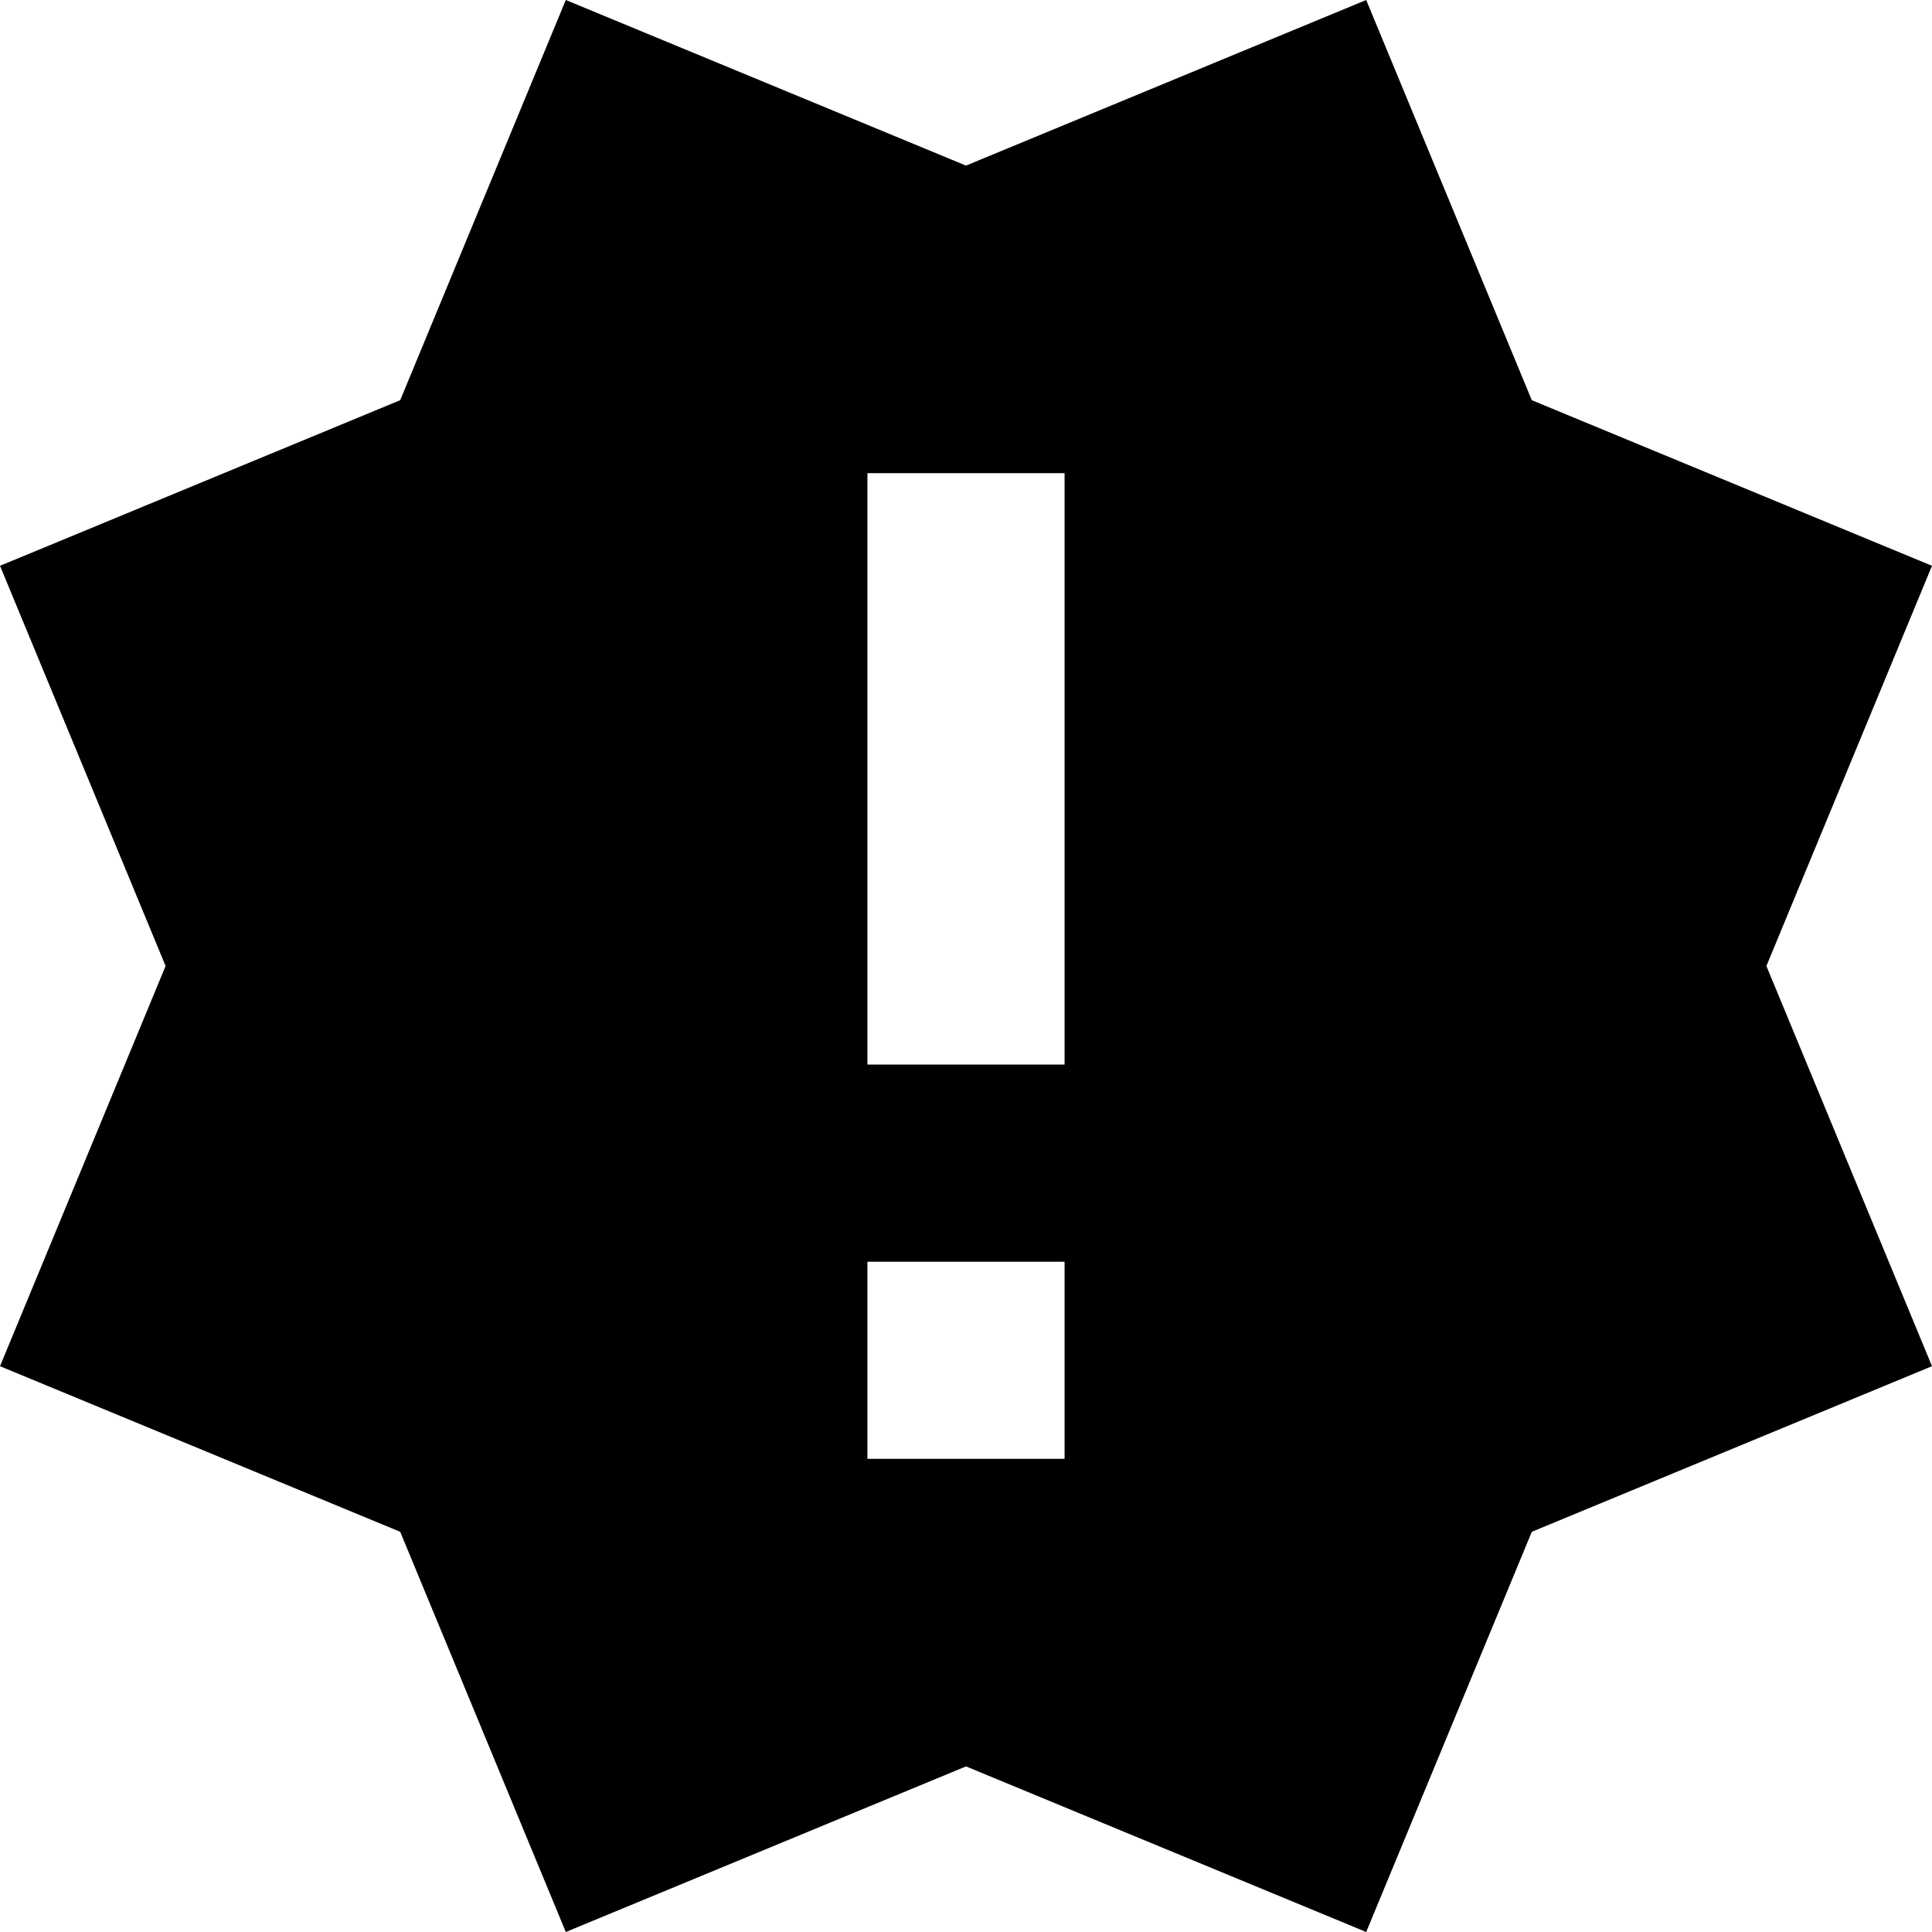 <?xml version="1.0" encoding="UTF-8" standalone="no"?>
<svg
   version="1.1"
   width="19.6"
   height="19.6"
   viewBox="0 0 19.6 19.6"
   id="svg143"
   sodipodi:docname="alert-octagram.svg"
   inkscape:version="1.1 (c68e22c387, 2021-05-23)"
   xmlns:inkscape="http://www.inkscape.org/namespaces/inkscape"
   xmlns:sodipodi="http://sodipodi.sourceforge.net/DTD/sodipodi-0.dtd"
   xmlns="http://www.w3.org/2000/svg"
   xmlns:svg="http://www.w3.org/2000/svg">
  <defs
     id="defs147" />
  <sodipodi:namedview
     id="namedview145"
     pagecolor="#ffffff"
     bordercolor="#666666"
     borderopacity="1.0"
     inkscape:pageshadow="2"
     inkscape:pageopacity="0.0"
     inkscape:pagecheckerboard="0"
     showgrid="false"
     inkscape:zoom="34.666667"
     inkscape:cx="9.7932692"
     inkscape:cy="9.8221154"
     inkscape:window-width="1920"
     inkscape:window-height="1017"
     inkscape:window-x="1912"
     inkscape:window-y="-8"
     inkscape:window-maximized="1"
     inkscape:current-layer="svg143" />
  <path
     d="M 0,13.86 1.68,9.8 0,5.74 4.06,4.06 5.74,0 9.8,1.68 13.86,0 15.54,4.06 19.6,5.74 17.92,9.8 19.6,13.86 15.54,15.54 13.86,19.6 9.8,17.92 5.74,19.6 4.06,15.54 0,13.86 m 10.8,0.94 v -2 h -2 v 2 h 2 m 0,-4 v -6 h -2 v 6 z"
     id="path141" />
</svg>
